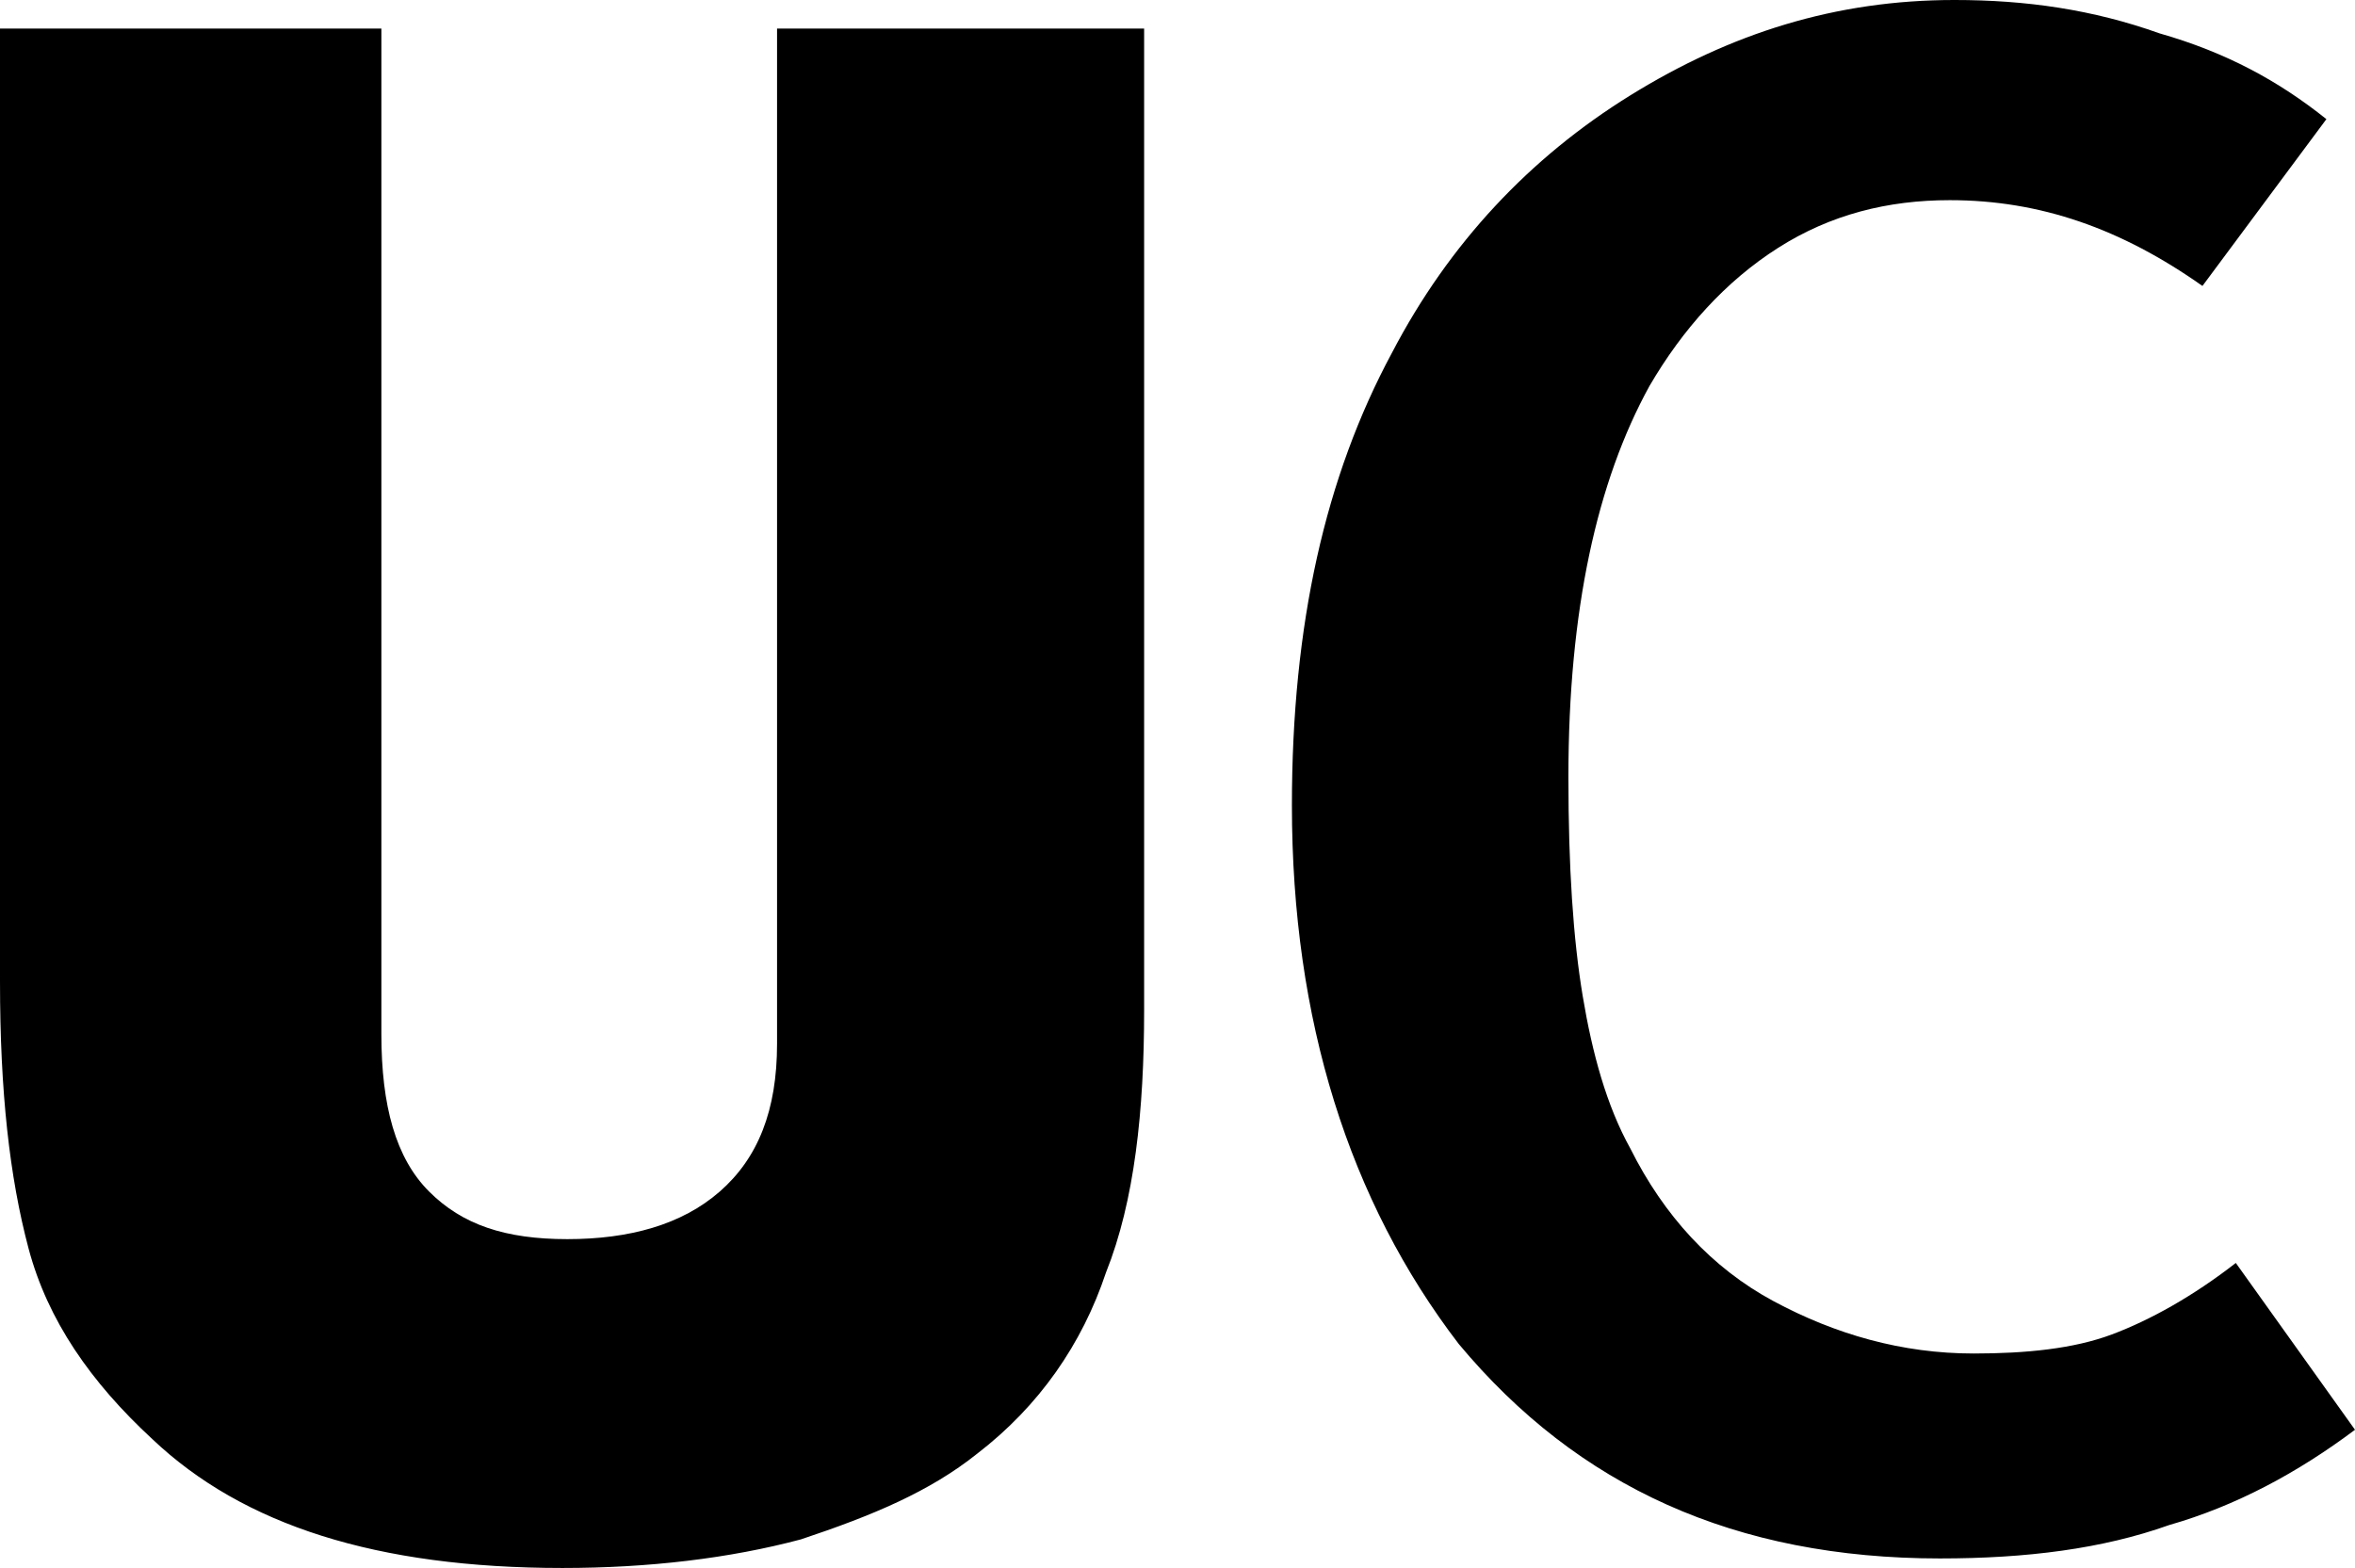 <?xml version="1.0" encoding="UTF-8"?>
<svg id="Layer_2" xmlns="http://www.w3.org/2000/svg" viewBox="0 0 49.4 32.9">
<defs>
</defs>
<g id="Layer_2-2">
<g id="Layer_1-2">
<path class="cls-1" d="M0,20.6V.6H8V21.7c0,1.5,.3,2.6,1,3.3s1.6,1,2.9,1,2.4-.3,3.2-1,1.2-1.7,1.2-3.1V.6h7.7V21.2c0,2.1-.2,4-.8,5.5-.5,1.5-1.4,2.8-2.7,3.8-1,.8-2.2,1.3-3.7,1.8-1.5,.4-3.2,.6-5,.6-3.9,0-6.7-.9-8.6-2.7-1.3-1.2-2.2-2.5-2.6-4s-.6-3.3-.6-5.6Zm40.7,12.1c-4.3,0-7.6-1.5-10.1-4.5-2.3-3-3.5-6.8-3.5-11.3,0-3.8,.7-6.9,2.1-9.5,1.2-2.3,2.9-4.1,5-5.4,2.1-1.3,4.3-2,6.8-2,1.5,0,2.9,.2,4.3,.7,1.4,.4,2.5,1,3.5,1.8l-2.6,3.5c-1.7-1.2-3.4-1.8-5.3-1.8-1.3,0-2.5,.3-3.6,1s-2,1.7-2.7,2.9c-1.1,2-1.7,4.7-1.7,8.2,0,1.9,.1,3.4,.3,4.6s.5,2.3,1,3.2c.7,1.4,1.7,2.5,3,3.2s2.7,1.1,4.2,1.1c1.1,0,2.1-.1,2.9-.4s1.7-.8,2.6-1.5l2.5,3.5c-1.2,.9-2.5,1.6-3.9,2-1.4,.5-3,.7-4.8,.7h0Z"/>
</g>
</g>
</svg>
